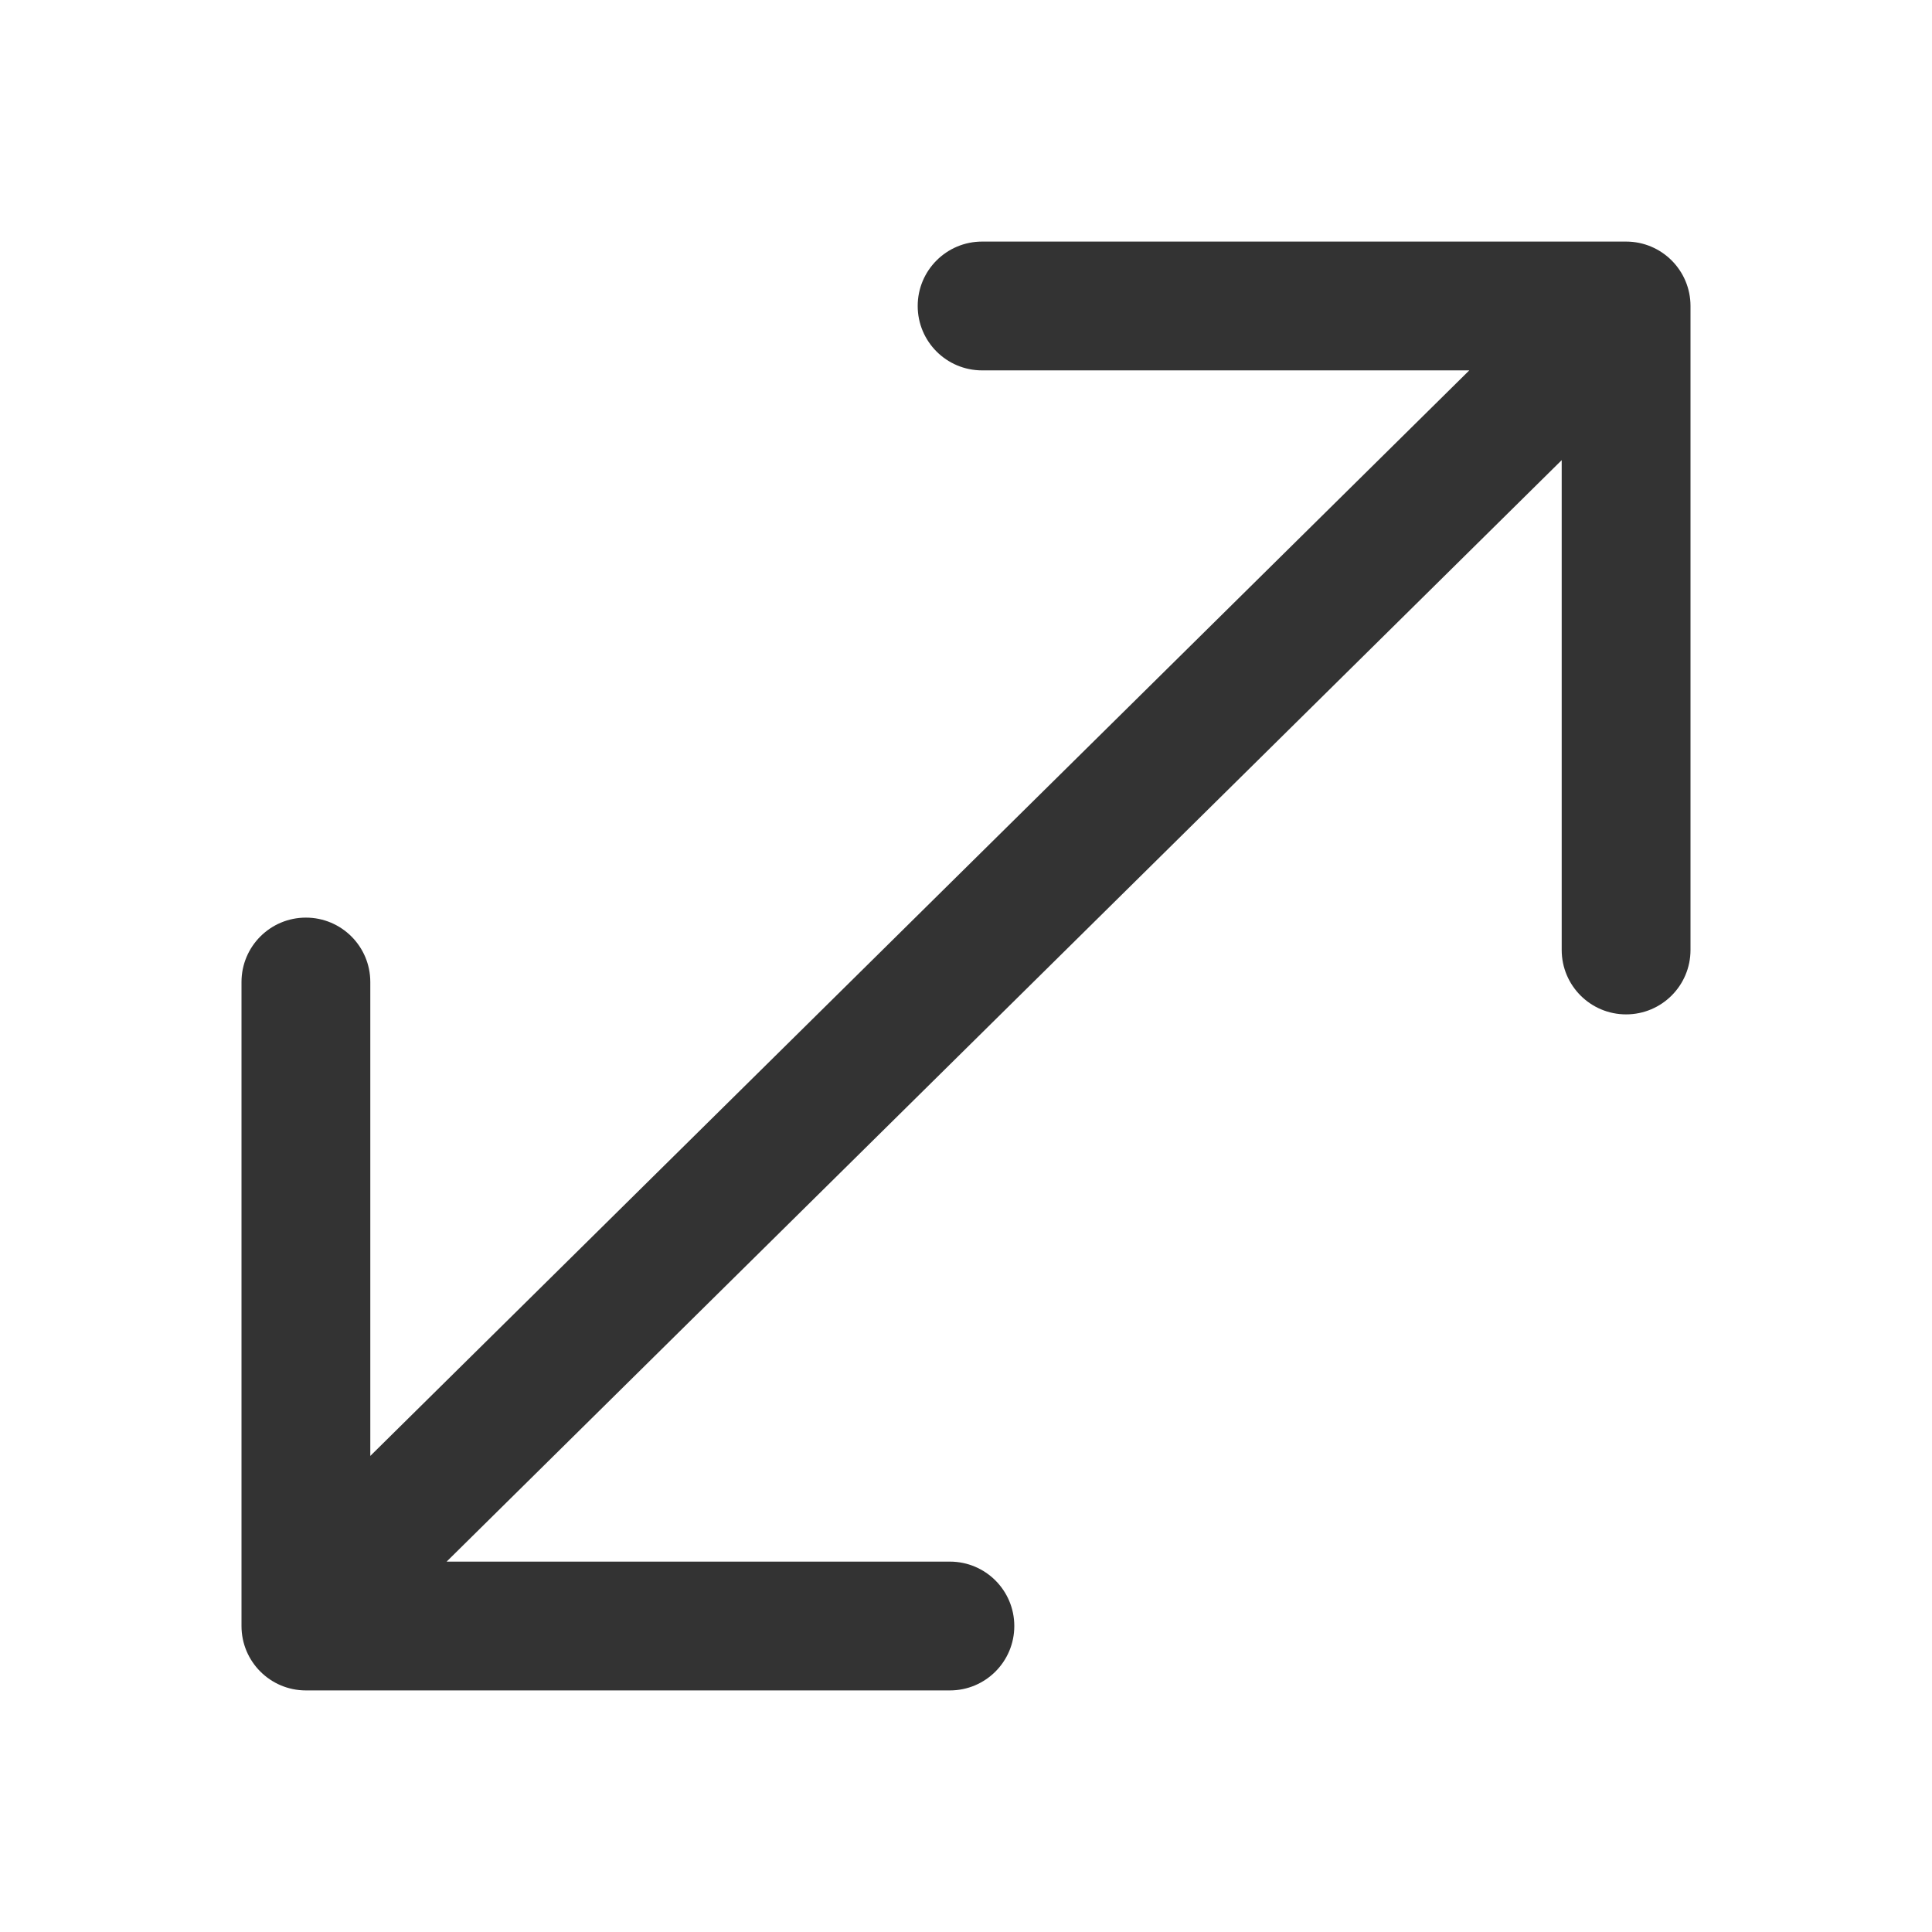 <svg width="24" height="24" viewBox="0 0 24 24" fill="none" xmlns="http://www.w3.org/2000/svg">
<path fill-rule="evenodd" clip-rule="evenodd" d="M20.2 3.001C20.642 3.001 21 3.359 21 3.801V11.801C21 12.243 20.642 12.601 20.2 12.601C19.758 12.601 19.4 12.243 19.4 11.801V5.716L5.548 19.399H11.8C12.242 19.399 12.6 19.757 12.6 20.199C12.6 20.641 12.242 20.999 11.8 20.999H3.8C3.358 20.999 3 20.641 3 20.199V12.199C3 11.757 3.358 11.399 3.8 11.399C4.242 11.399 4.6 11.757 4.6 12.199V18.086L18.252 4.601H12.2C11.758 4.601 11.4 4.243 11.4 3.801C11.4 3.359 11.758 3.001 12.2 3.001H20.2Z" fill="#333333"/>
</svg>
